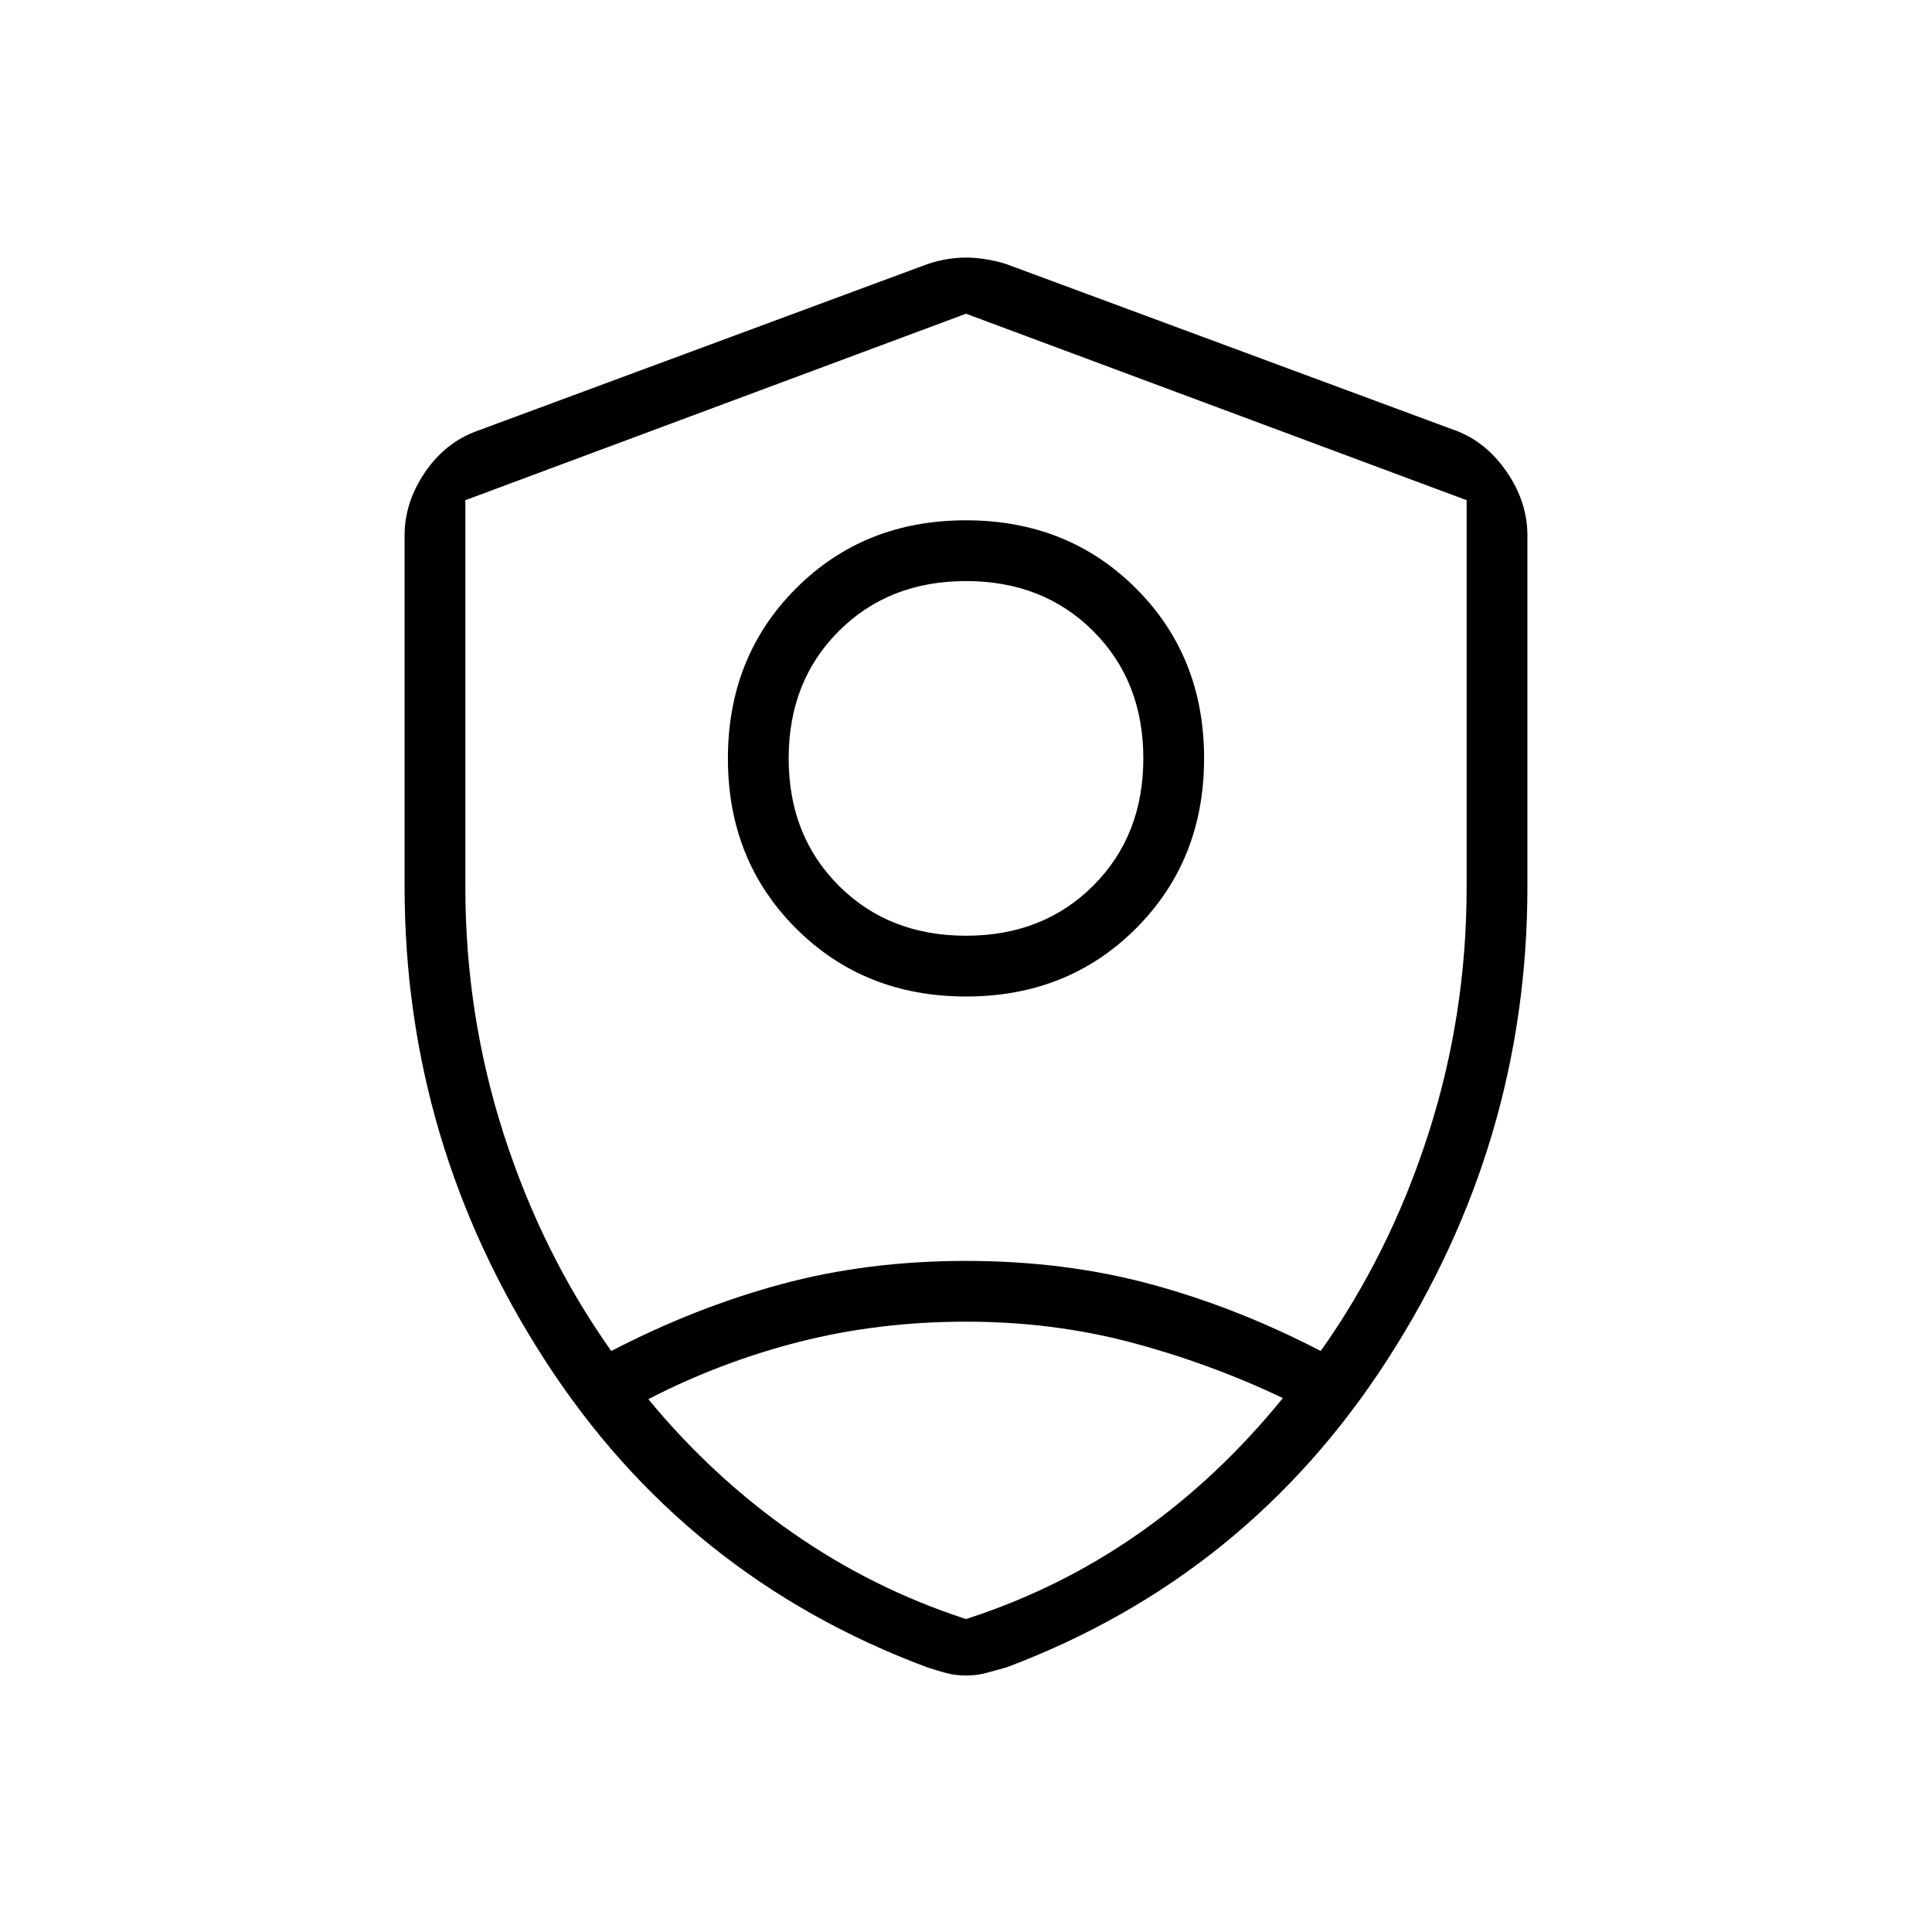 <svg xmlns="http://www.w3.org/2000/svg" height="48" viewBox="0 -960 960 960" width="48"><path d="M480.055-464.846q-50.632 0-84.497-33.81-33.866-33.81-33.866-84.443 0-50.632 33.81-84.497 33.81-33.866 84.443-33.866 50.632 0 84.497 33.81 33.866 33.811 33.866 84.443t-33.81 84.498q-33.81 33.865-84.443 33.865ZM480-495.039q38.346 0 63.231-24.884 24.884-24.885 24.884-63.231 0-38.346-24.884-63.231-24.885-24.884-63.231-24.884-38.346 0-63.231 24.884-24.884 24.885-24.884 63.231 0 38.346 24.884 63.231 24.885 24.884 63.231 24.884Zm0 367.578q-5.465 0-9.989-1.25-4.525-1.25-9.165-2.75-120.577-44.962-190.192-152.847-69.616-107.884-69.616-235.162v-174.402q0-16.608 10.14-31.449 10.139-14.842 25.822-20.525l224.154-83.039Q470.635-832 480-832t19.731 3.115l224.154 83.039q14.798 5.683 24.937 20.525 10.14 14.841 10.14 31.449v174.402q0 127.278-69.616 235.162-69.615 107.885-189.308 152.847-5.524 1.5-10.049 2.75-4.524 1.25-9.989 1.25Zm0-352.154Zm0-324.5-248.769 92.656v192.305q0 63.385 19.038 122.615 19.039 59.231 53.462 107.847 41.724-21.657 84.503-33.213 42.779-11.557 91.766-11.557t91.766 11.557q42.779 11.556 84.503 33.213 34.423-48.616 53.462-107.847 19.038-59.23 19.038-122.615v-192.305L480-804.115Zm0 500.846q-43.212 0-82.49 9.942-39.279 9.942-75.356 28.563 31.884 38.687 71.788 66.476Q433.846-170.5 480-155.5q46.538-15 85.865-42.538 39.327-27.539 71.597-67.27-36.503-17.343-75.451-27.652-38.947-10.309-82.011-10.309Z"/></svg>
